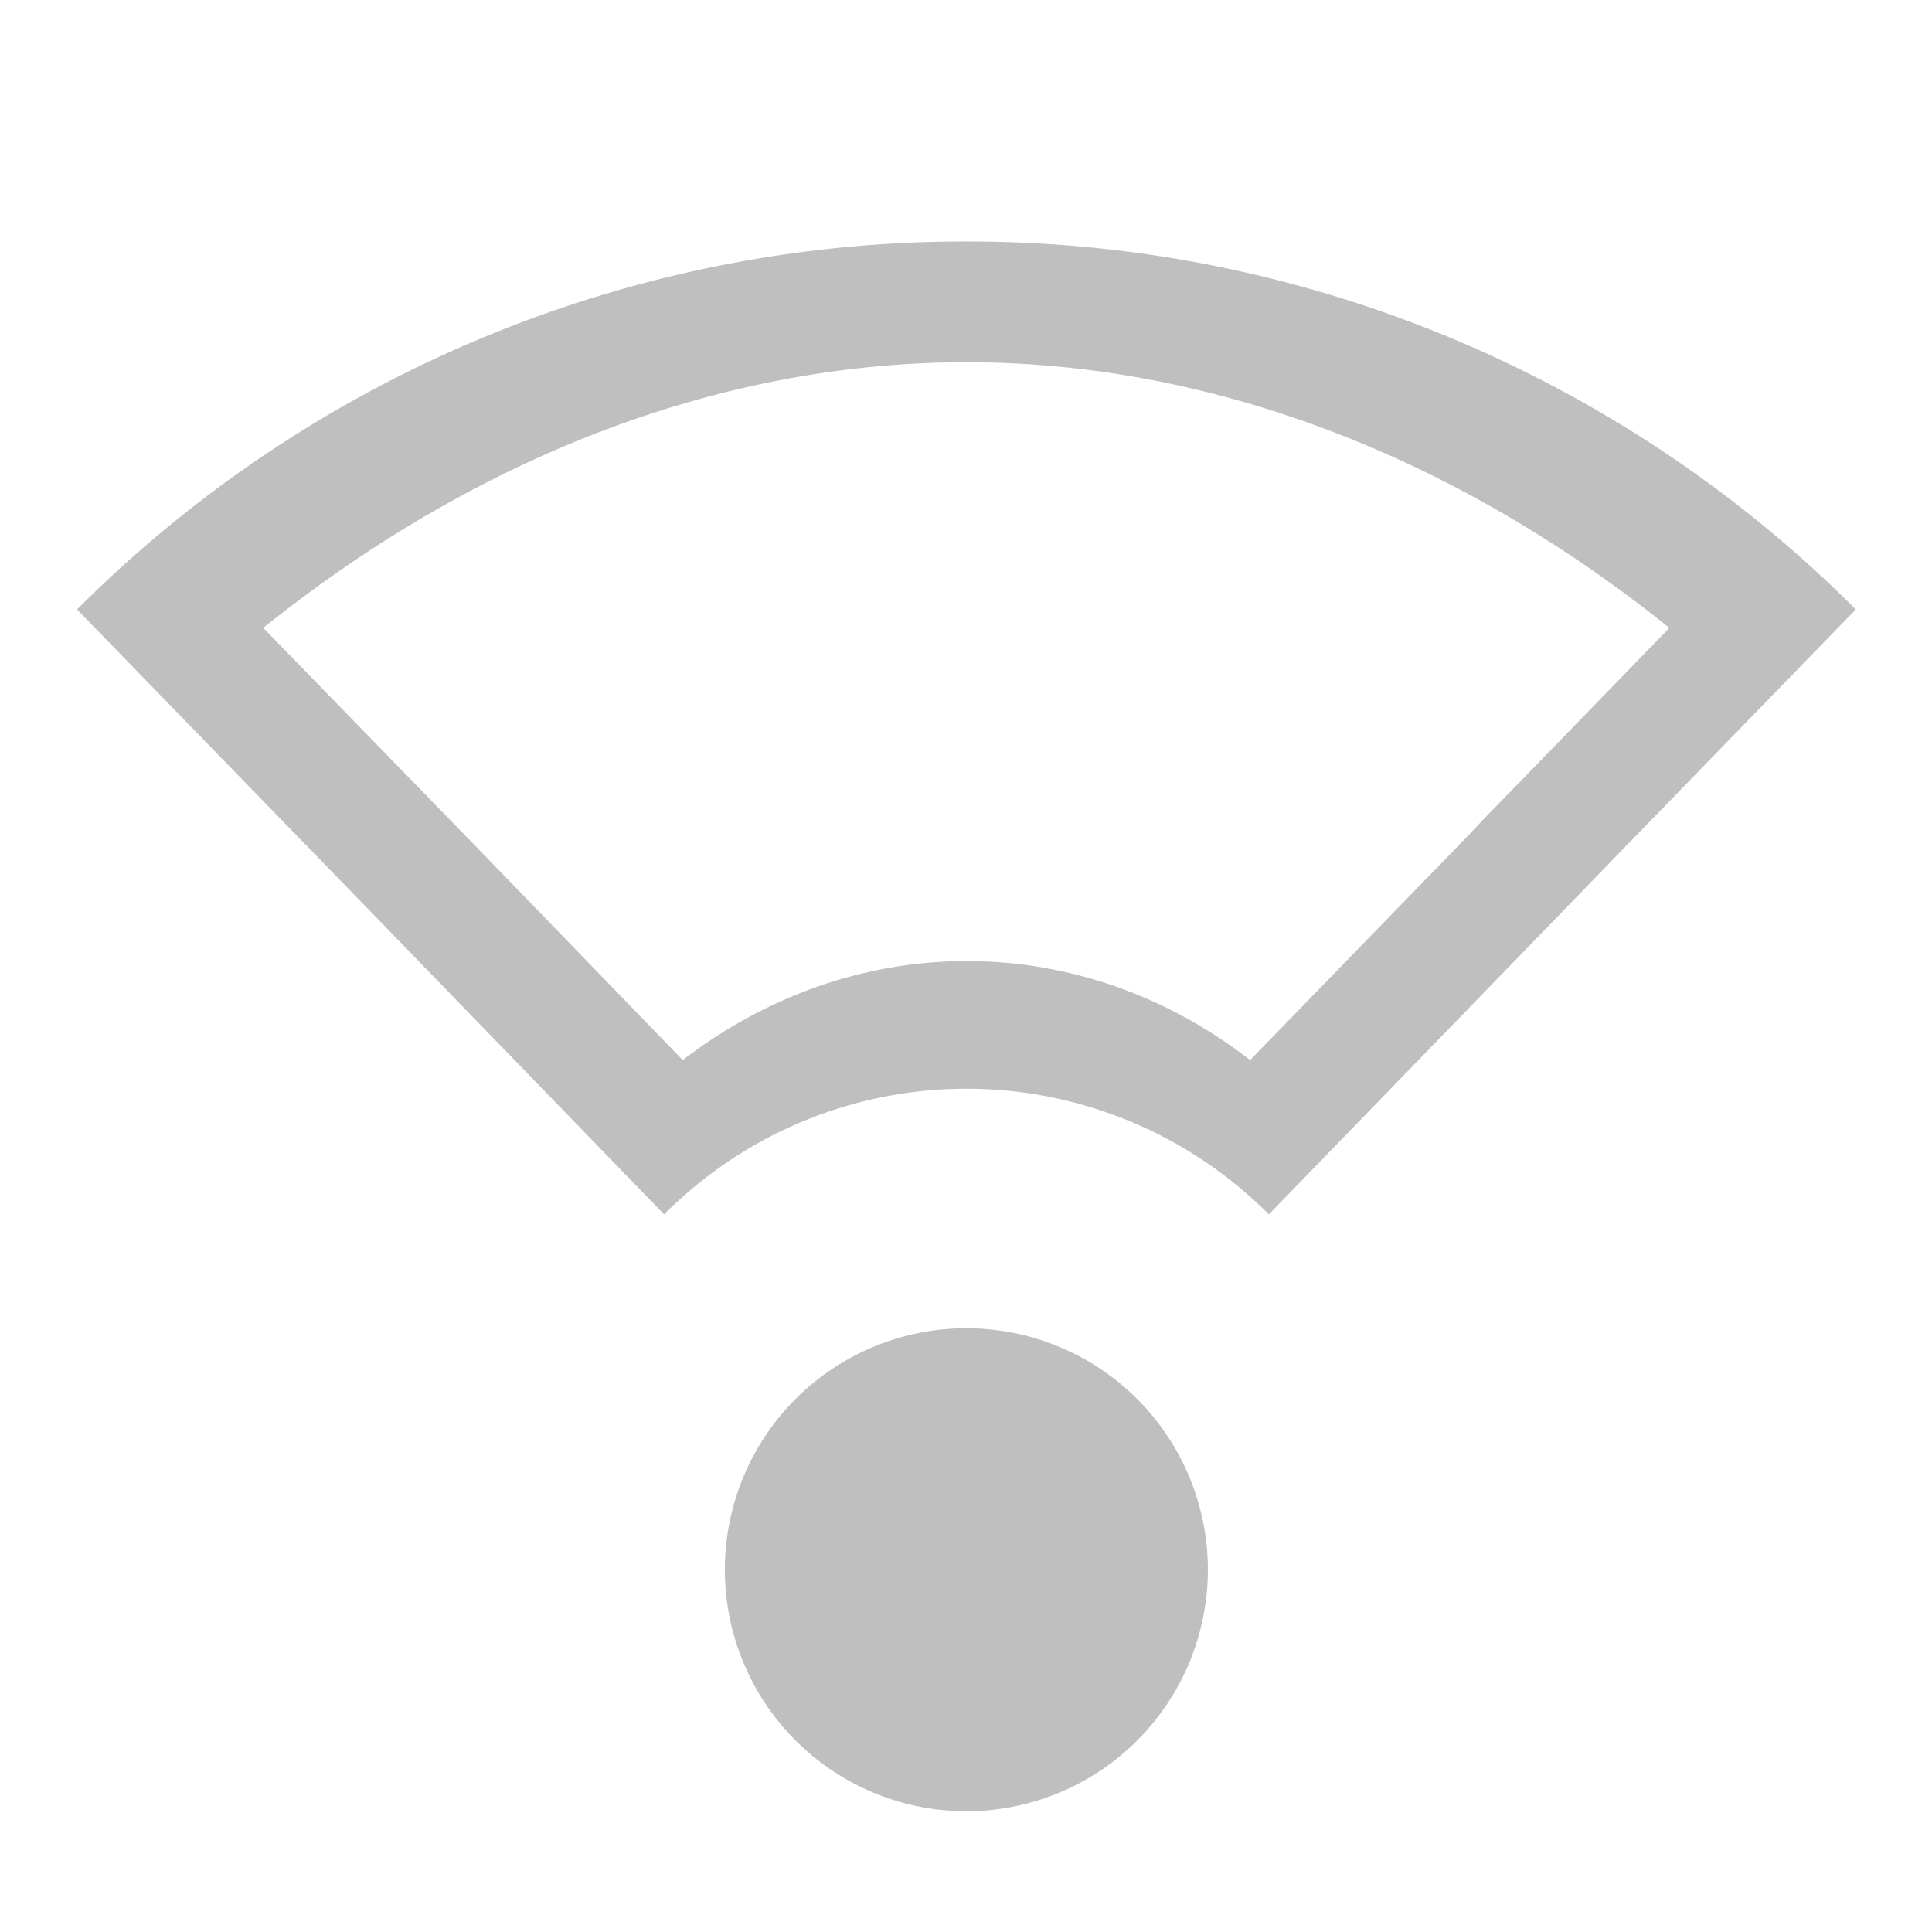 <svg height="16" width="16" xmlns="http://www.w3.org/2000/svg">
    <path d="M8.003 2A10.382 10.382 0 0 0 .638 5.047L3.2 7.684 5.5 10.057a3.533 3.533 0 0 1 5.008 0l2.43-2.506c0-.002 2.431-2.504 2.431-2.504A10.382 10.382 0 0 0 8.003 2zm0 1c2.09 0 4.107.821 5.822 2.2l-.39.402-.836.861-.278.285-.078.082-.025.027c0 .004-.01.006-.014.014 0 .004-.01.008-.019.022l-1.832 1.886c-1.378-1.07-3.243-1.116-4.699 0L3.918 6.986 2.18 5.2C3.897 3.821 5.914 3 8.004 3zm0 8a2 2 0 1 0 0 4 2 2 0 0 0 0-4z" style="marker:none" color="#000" overflow="visible" opacity=".5" fill="gray"/>
</svg>

